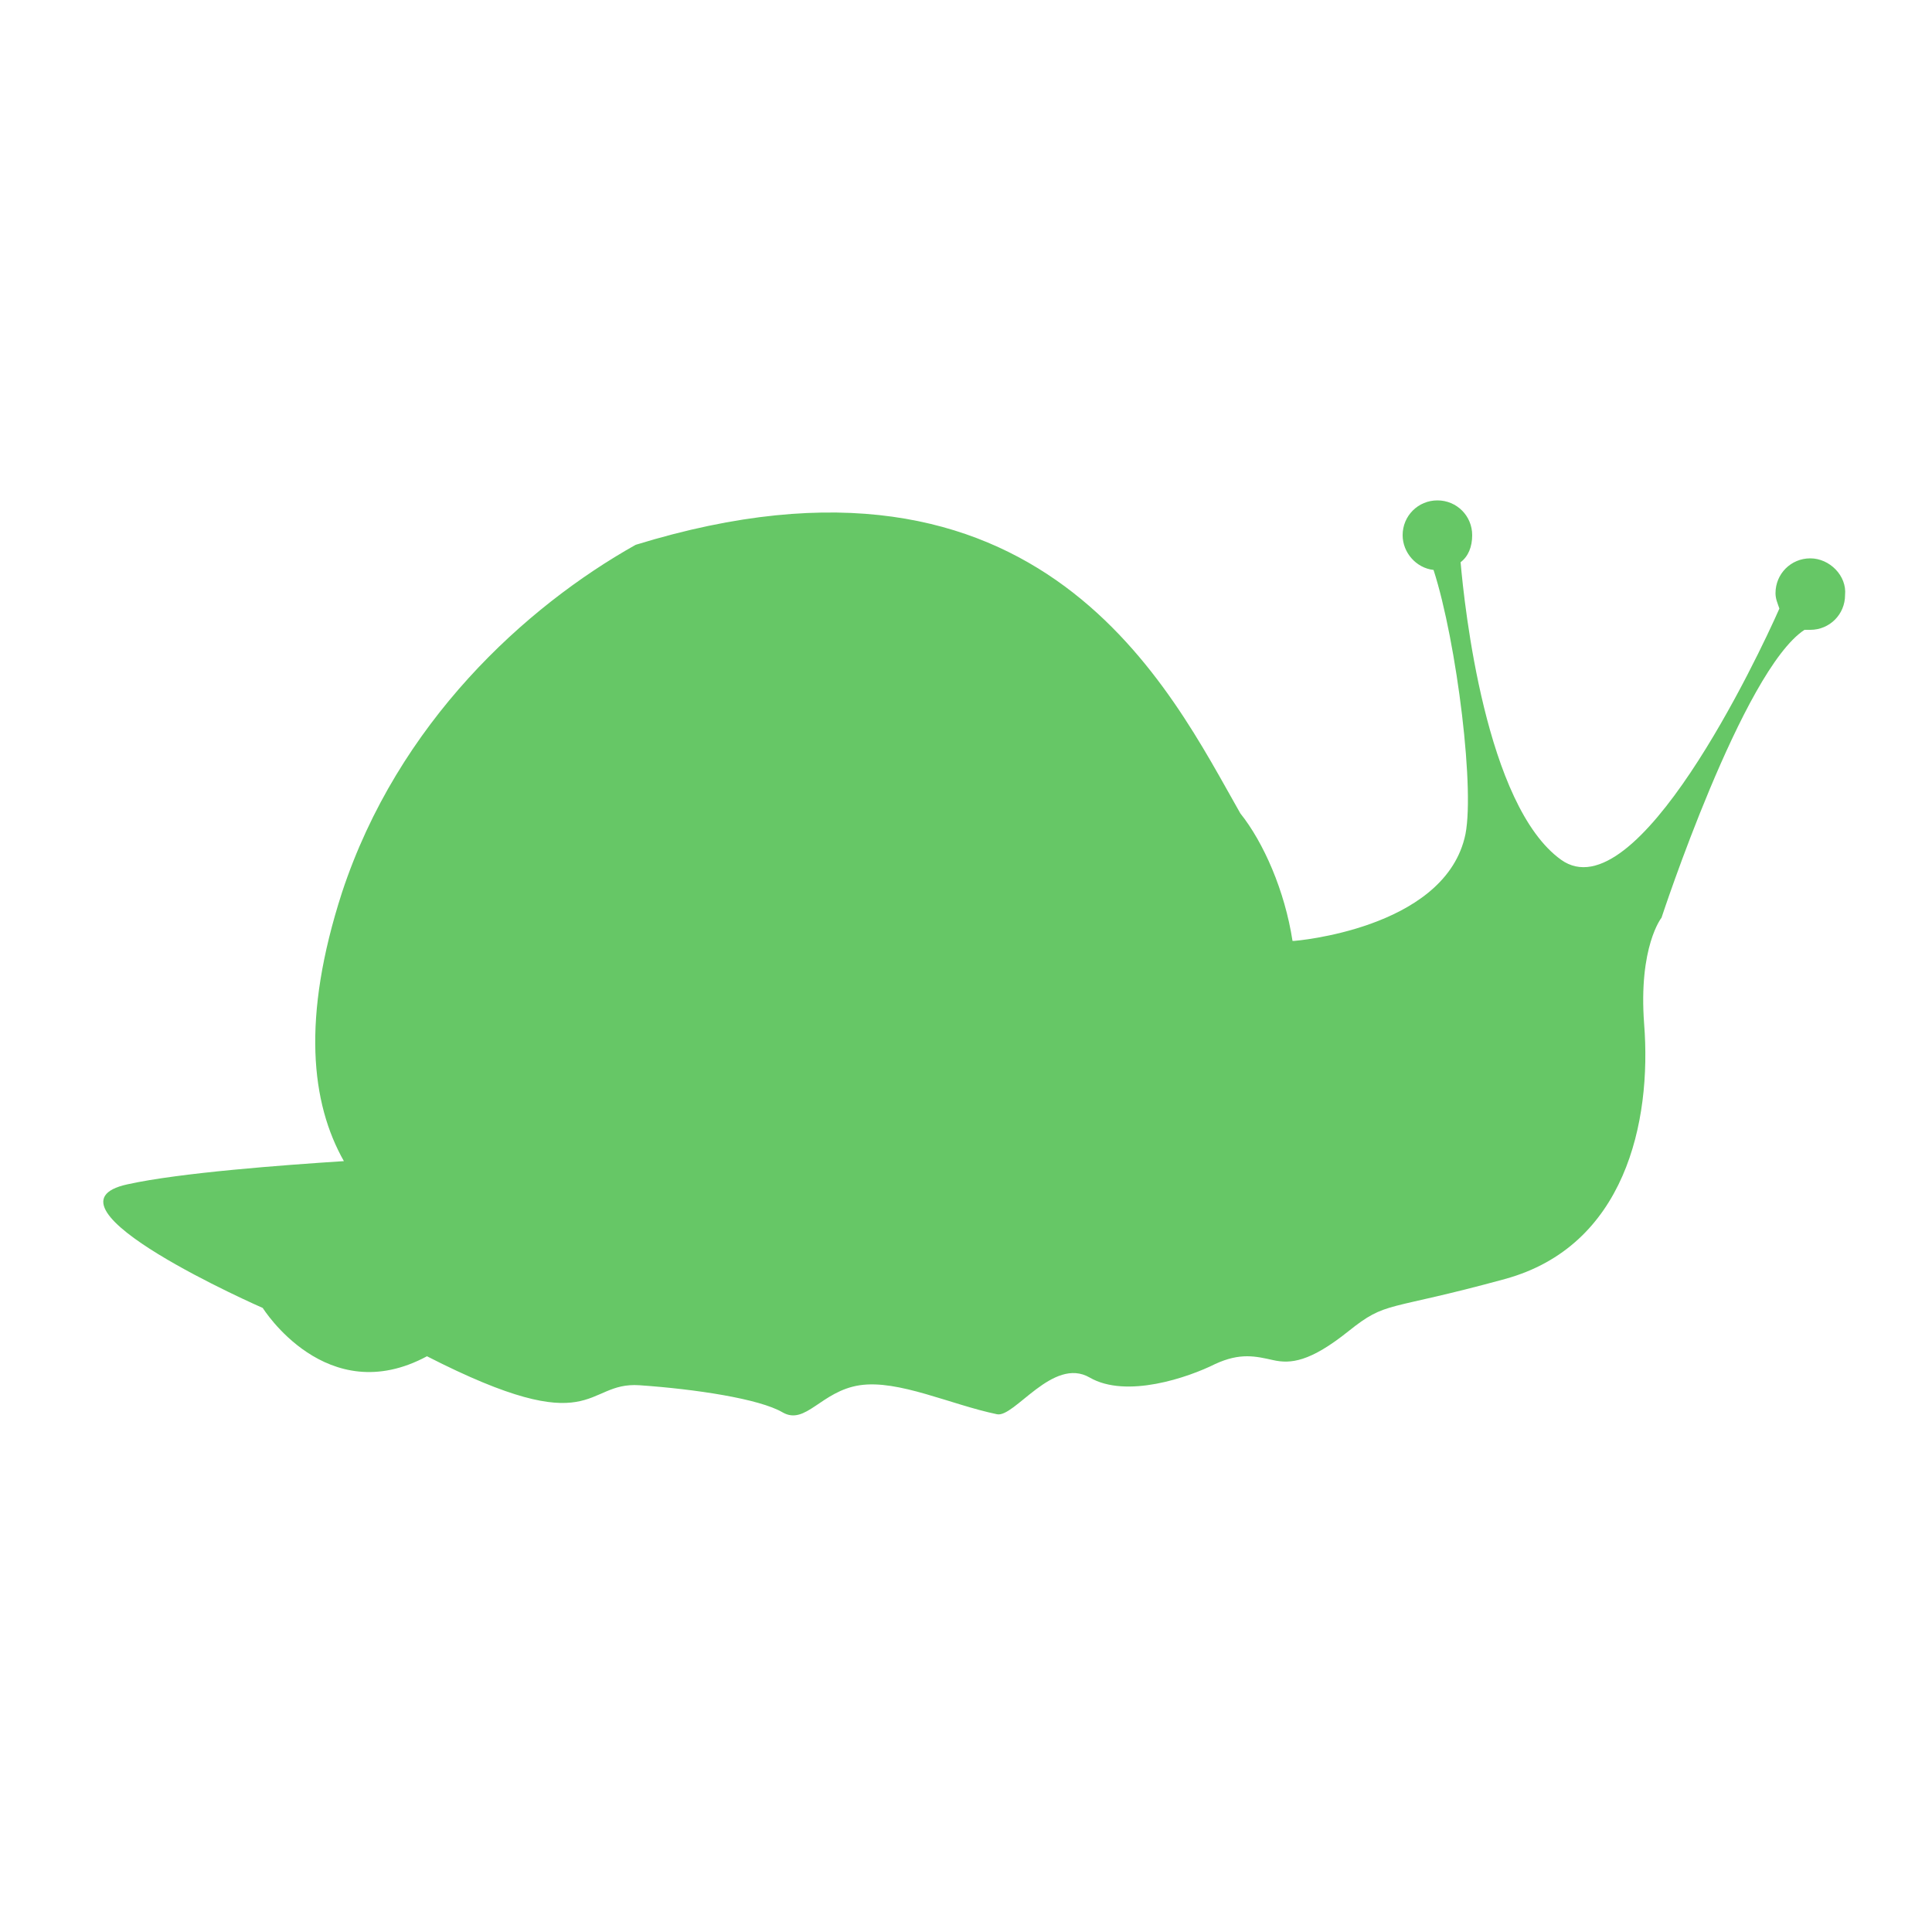 <svg xmlns="http://www.w3.org/2000/svg" xmlns:xlink="http://www.w3.org/1999/xlink" version="1.1" x="0px" y="0px" viewBox="0 0 100 100" enable-background="new 0 0 100 100" xml:space="preserve" fill="#66c766"><path d="M93.7 28.9c-1 0-1.8 0.8-1.8 1.8c0 0.3 0.1 0.5 0.2 0.8c-1.1 2.5-7.4 15.8-11.3 13c-3.9-2.8-5-13.1-5.2-15.4 c0.4-0.3 0.6-0.8 0.6-1.4c0-1-0.8-1.8-1.8-1.8c-1 0-1.8 0.8-1.8 1.8c0 0.9 0.7 1.7 1.6 1.8c1.2 3.7 2.2 11.7 1.6 13.9 c-1.2 4.7-8.8 5.3-8.8 5.3l-0.1 0c-0.4-2.6-1.5-5.1-2.7-6.6c-3.6-6.3-10.2-20.4-31.3-13.9c-5.7 3.2-12.3 9.2-15.2 18 c-2.1 6.5-1.6 10.9 0.1 13.9c-3.1 0.2-8.5 0.6-11.2 1.2c-5.1 1.1 7 6.4 7 6.4s3.3 5.3 8.5 2.5c8.8 4.5 8.1 1.3 11 1.5 c2.9 0.2 6.2 0.7 7.4 1.4c1.2 0.7 2-1.1 4-1.4c2-0.3 4.7 1 7.1 1.5c0.9 0.2 2.9-3 4.8-1.9c1.9 1.1 5.1 0 6.5-0.7 c1.3-0.6 2.1-0.4 3-0.2c0.9 0.2 1.9 0.1 3.9-1.5c2-1.6 1.9-1 8.1-2.7s7.6-8.1 7.2-13.2C84.8 49 86 47.5 86 47.5s4.2-12.8 7.4-14.9 c0.1 0 0.2 0 0.3 0c1 0 1.8-0.8 1.8-1.8C95.6 29.8 94.7 28.9 93.7 28.9"/></svg>
